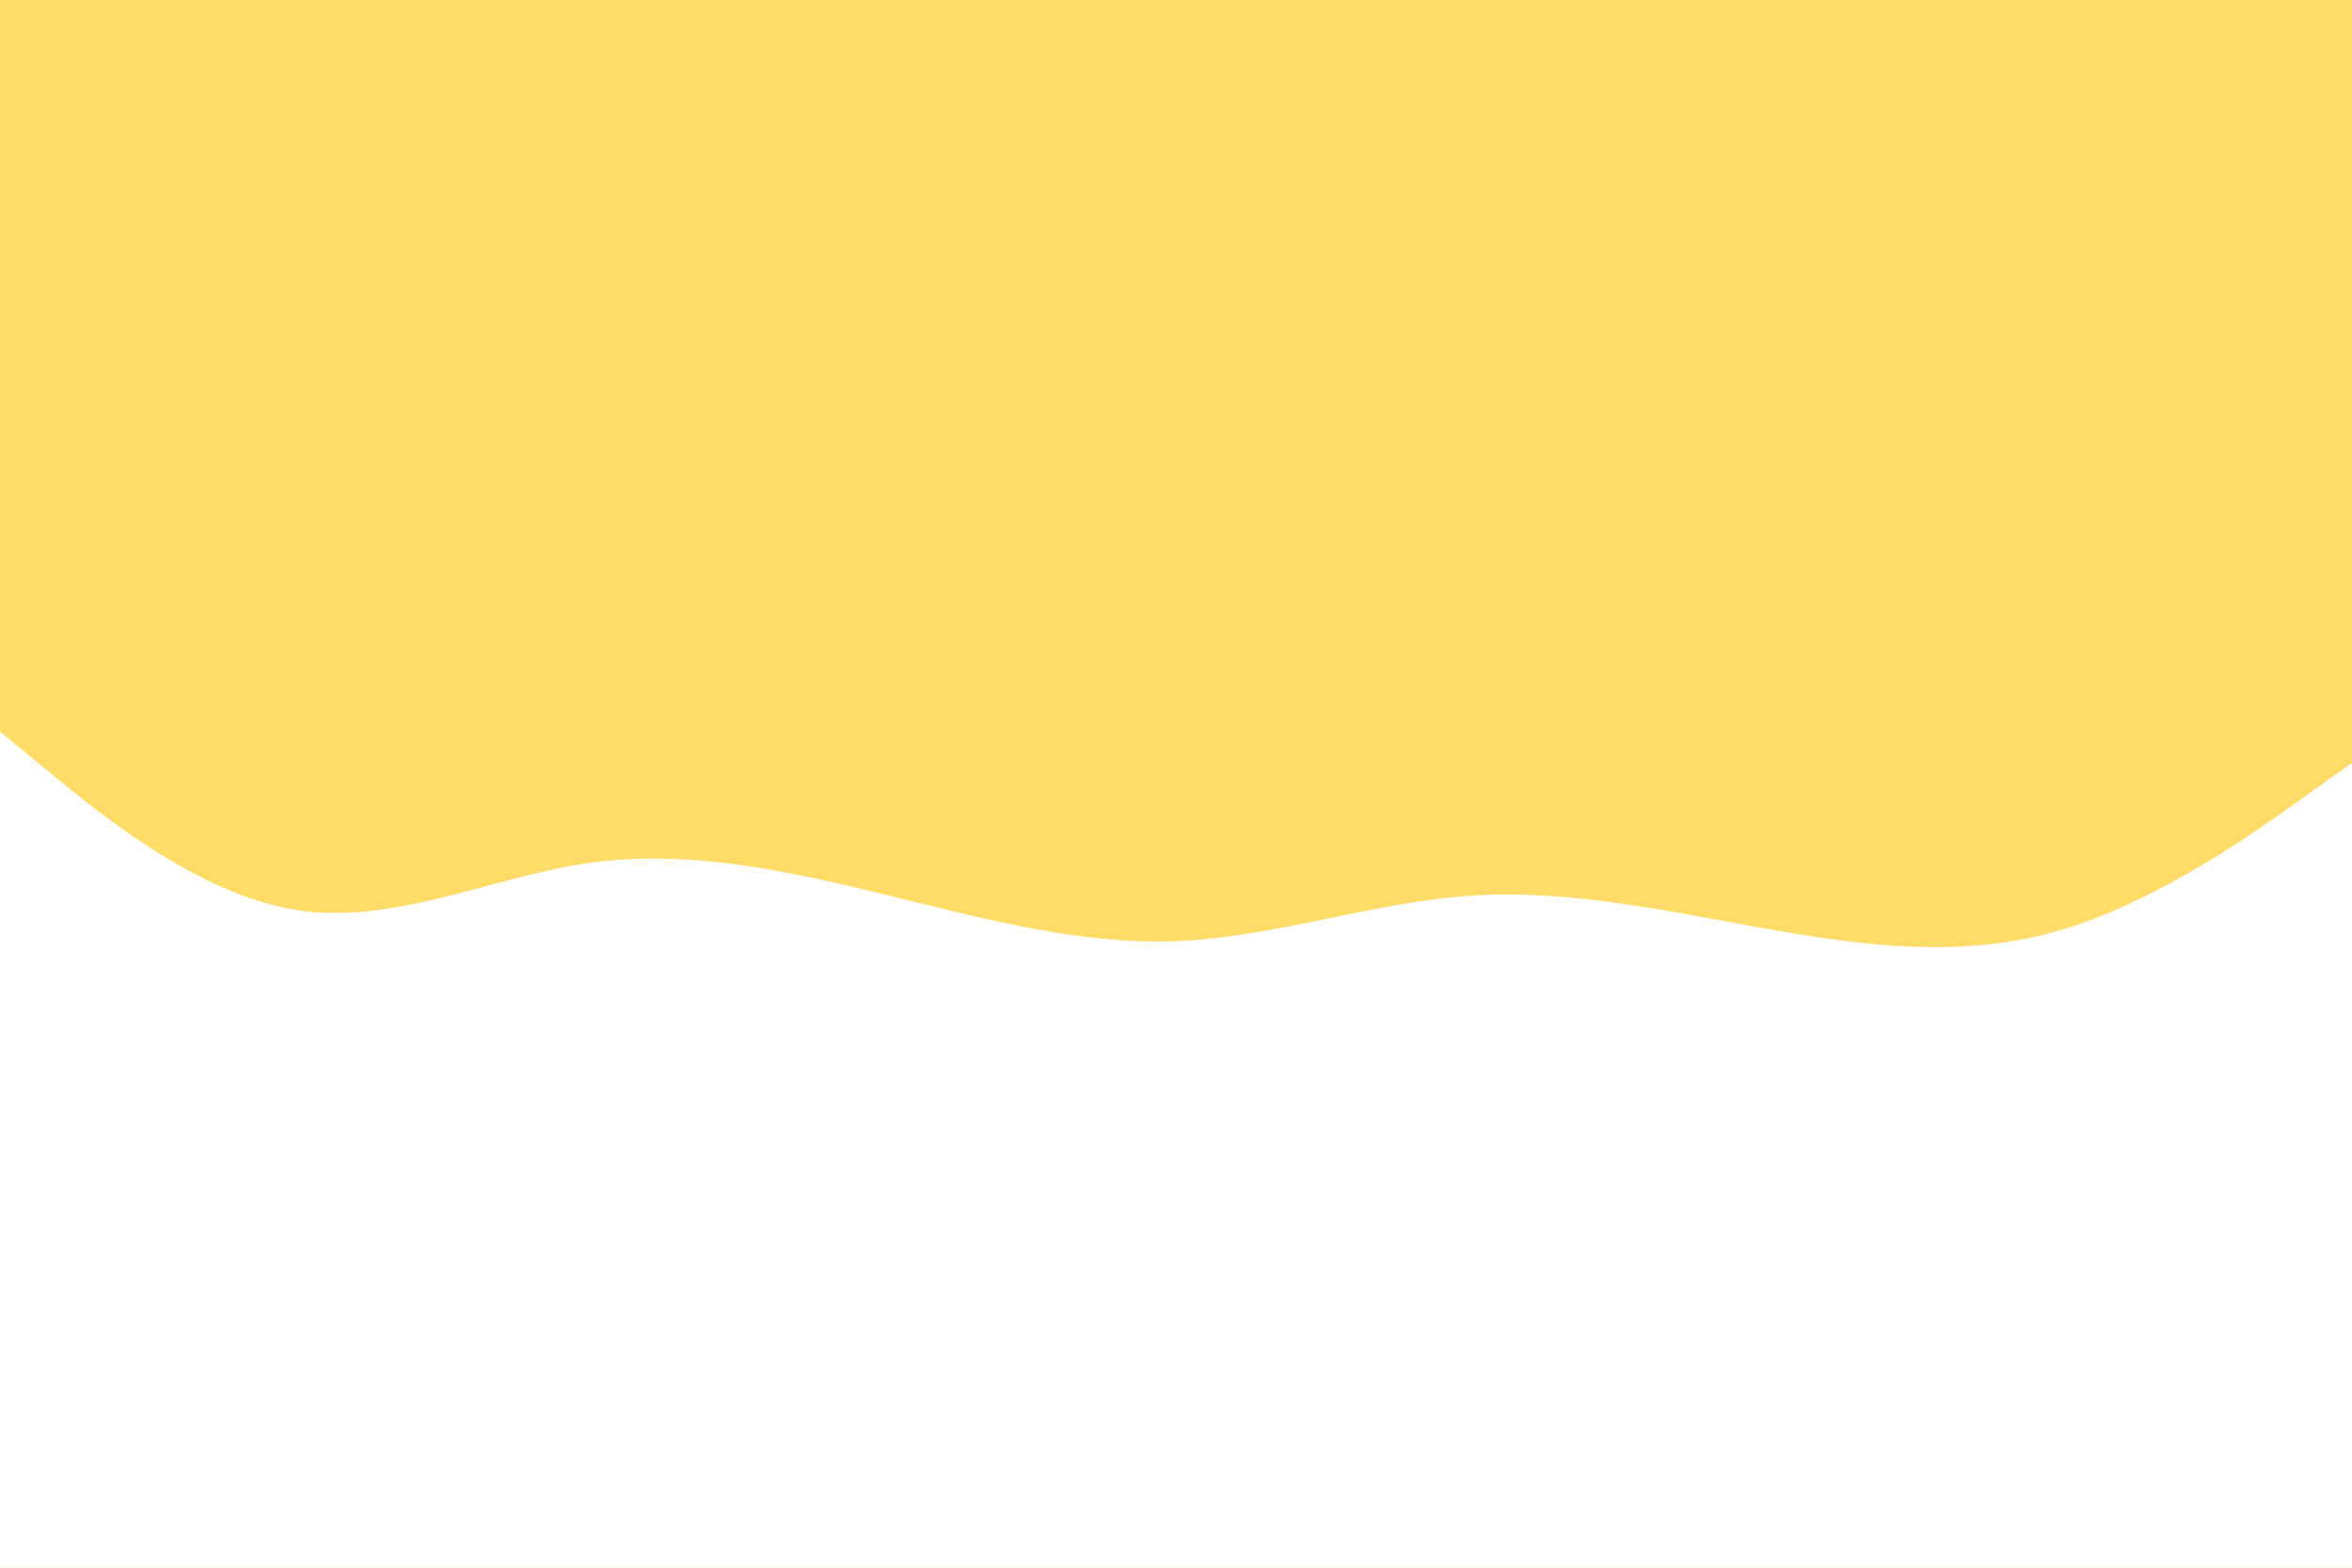 <svg id="visual" viewBox="0 0 900 600" width="900" height="600" xmlns="http://www.w3.org/2000/svg" xmlns:xlink="http://www.w3.org/1999/xlink" version="1.1"><rect x="0" y="0" width="900" height="600" fill="#FFDB67"></rect><path d="M0 280L18.8 295.5C37.7 311 75.3 342 112.8 348.2C150.3 354.3 187.7 335.7 225.2 330.3C262.7 325 300.3 333 337.8 342.2C375.3 351.3 412.7 361.7 450.2 360.2C487.7 358.7 525.3 345.3 562.8 342.8C600.3 340.3 637.7 348.7 675.2 355.3C712.7 362 750.3 367 787.8 356.2C825.3 345.3 862.7 318.7 881.3 305.3L900 292L900 601L881.3 601C862.7 601 825.3 601 787.8 601C750.3 601 712.7 601 675.2 601C637.7 601 600.3 601 562.8 601C525.3 601 487.7 601 450.2 601C412.7 601 375.3 601 337.8 601C300.3 601 262.7 601 225.2 601C187.7 601 150.3 601 112.8 601C75.3 601 37.7 601 18.8 601L0 601Z" fill="#ffffff" stroke-linecap="round" stroke-linejoin="miter"></path></svg>